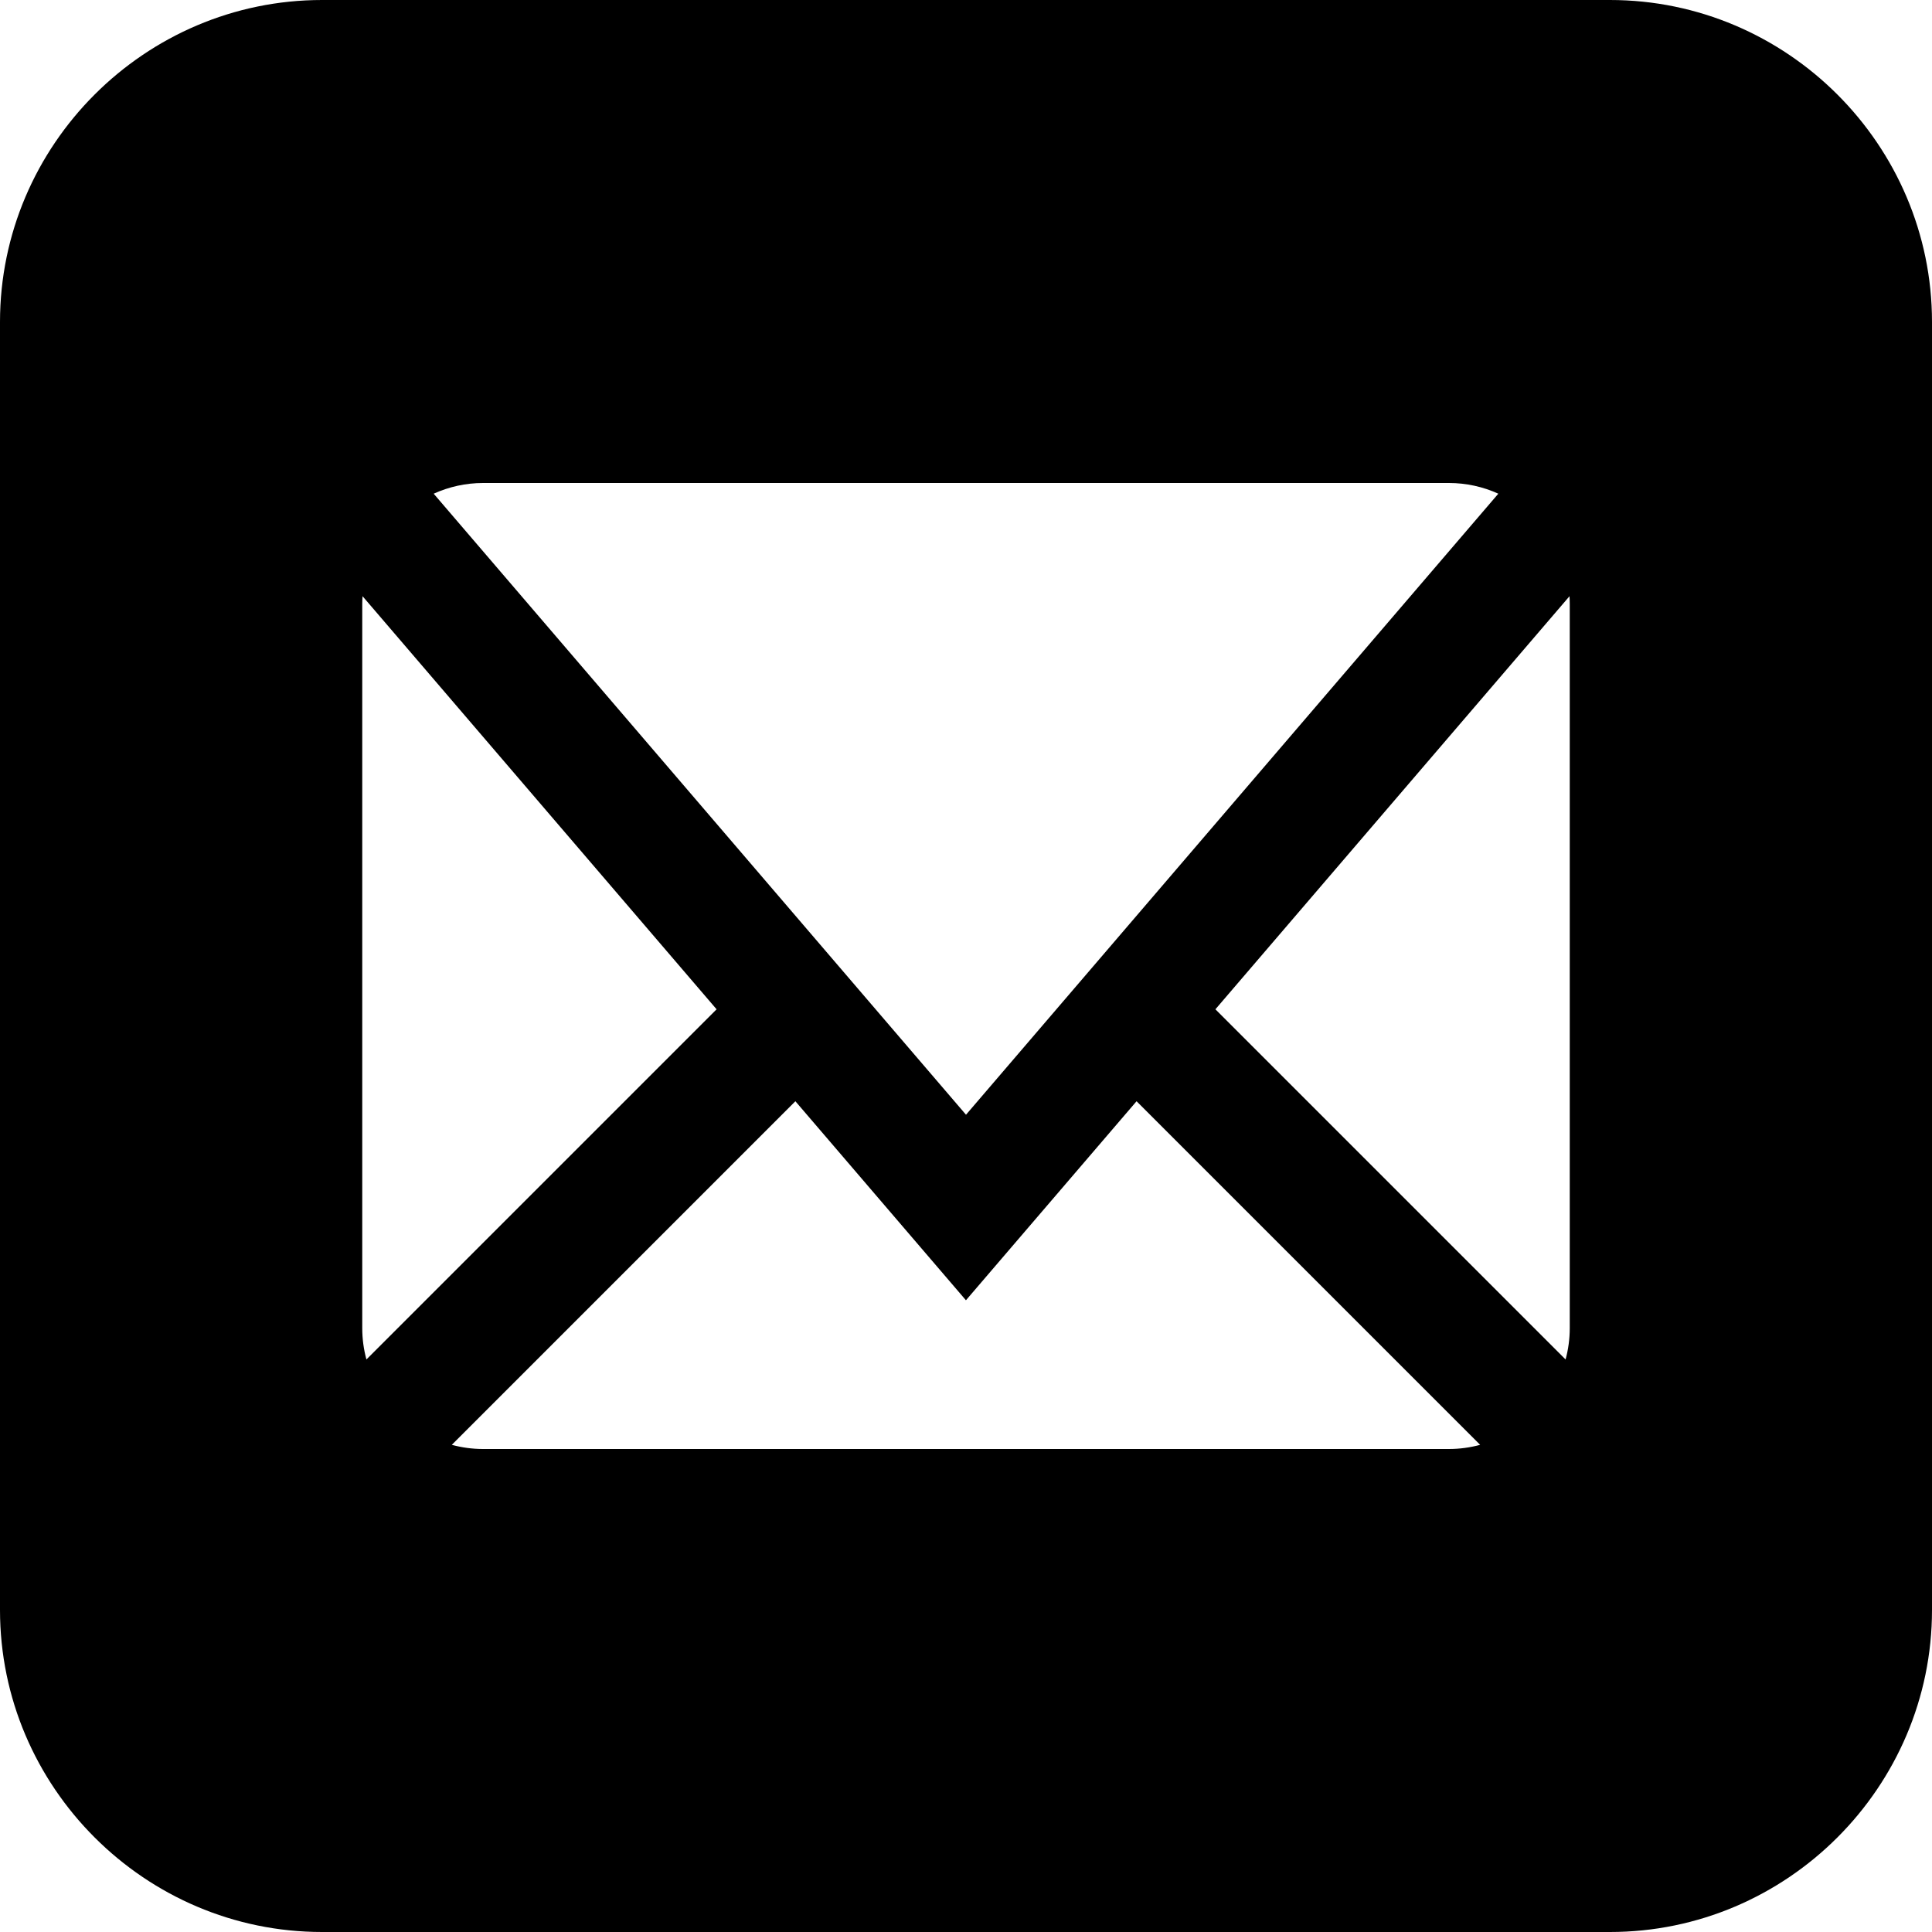 <svg xmlns="http://www.w3.org/2000/svg" width="64" height="64" viewBox="0 0 64 64"><path d="M53.332 0H10.668C4.8 0 0 4.8 0 10.666v42.666C0 59.2 4.8 64 10.668 64h42.664C59.202 64 64 59.2 64 53.332V10.666C64 4.8 59.203 0 53.332 0zM16 16h32c.57 0 1.125.123 1.634.354L32 36.927 14.366 16.354C14.876 16.124 15.43 16 16 16zm-4 28V20c0-.084.004-.167.01-.25l11.728 13.684-11.6 11.6C12.048 44.7 12 44.354 12 44zm36 4H16c-.353 0-.7-.048-1.034-.138L26.348 36.48l5.65 6.593 5.652-6.593 11.382 11.382c-.334.09-.68.138-1.034.138zm4-4c0 .353-.048.7-.138 1.034l-11.6-11.6 11.73-13.684c.004.083.008.166.008.25v24z"/></svg>